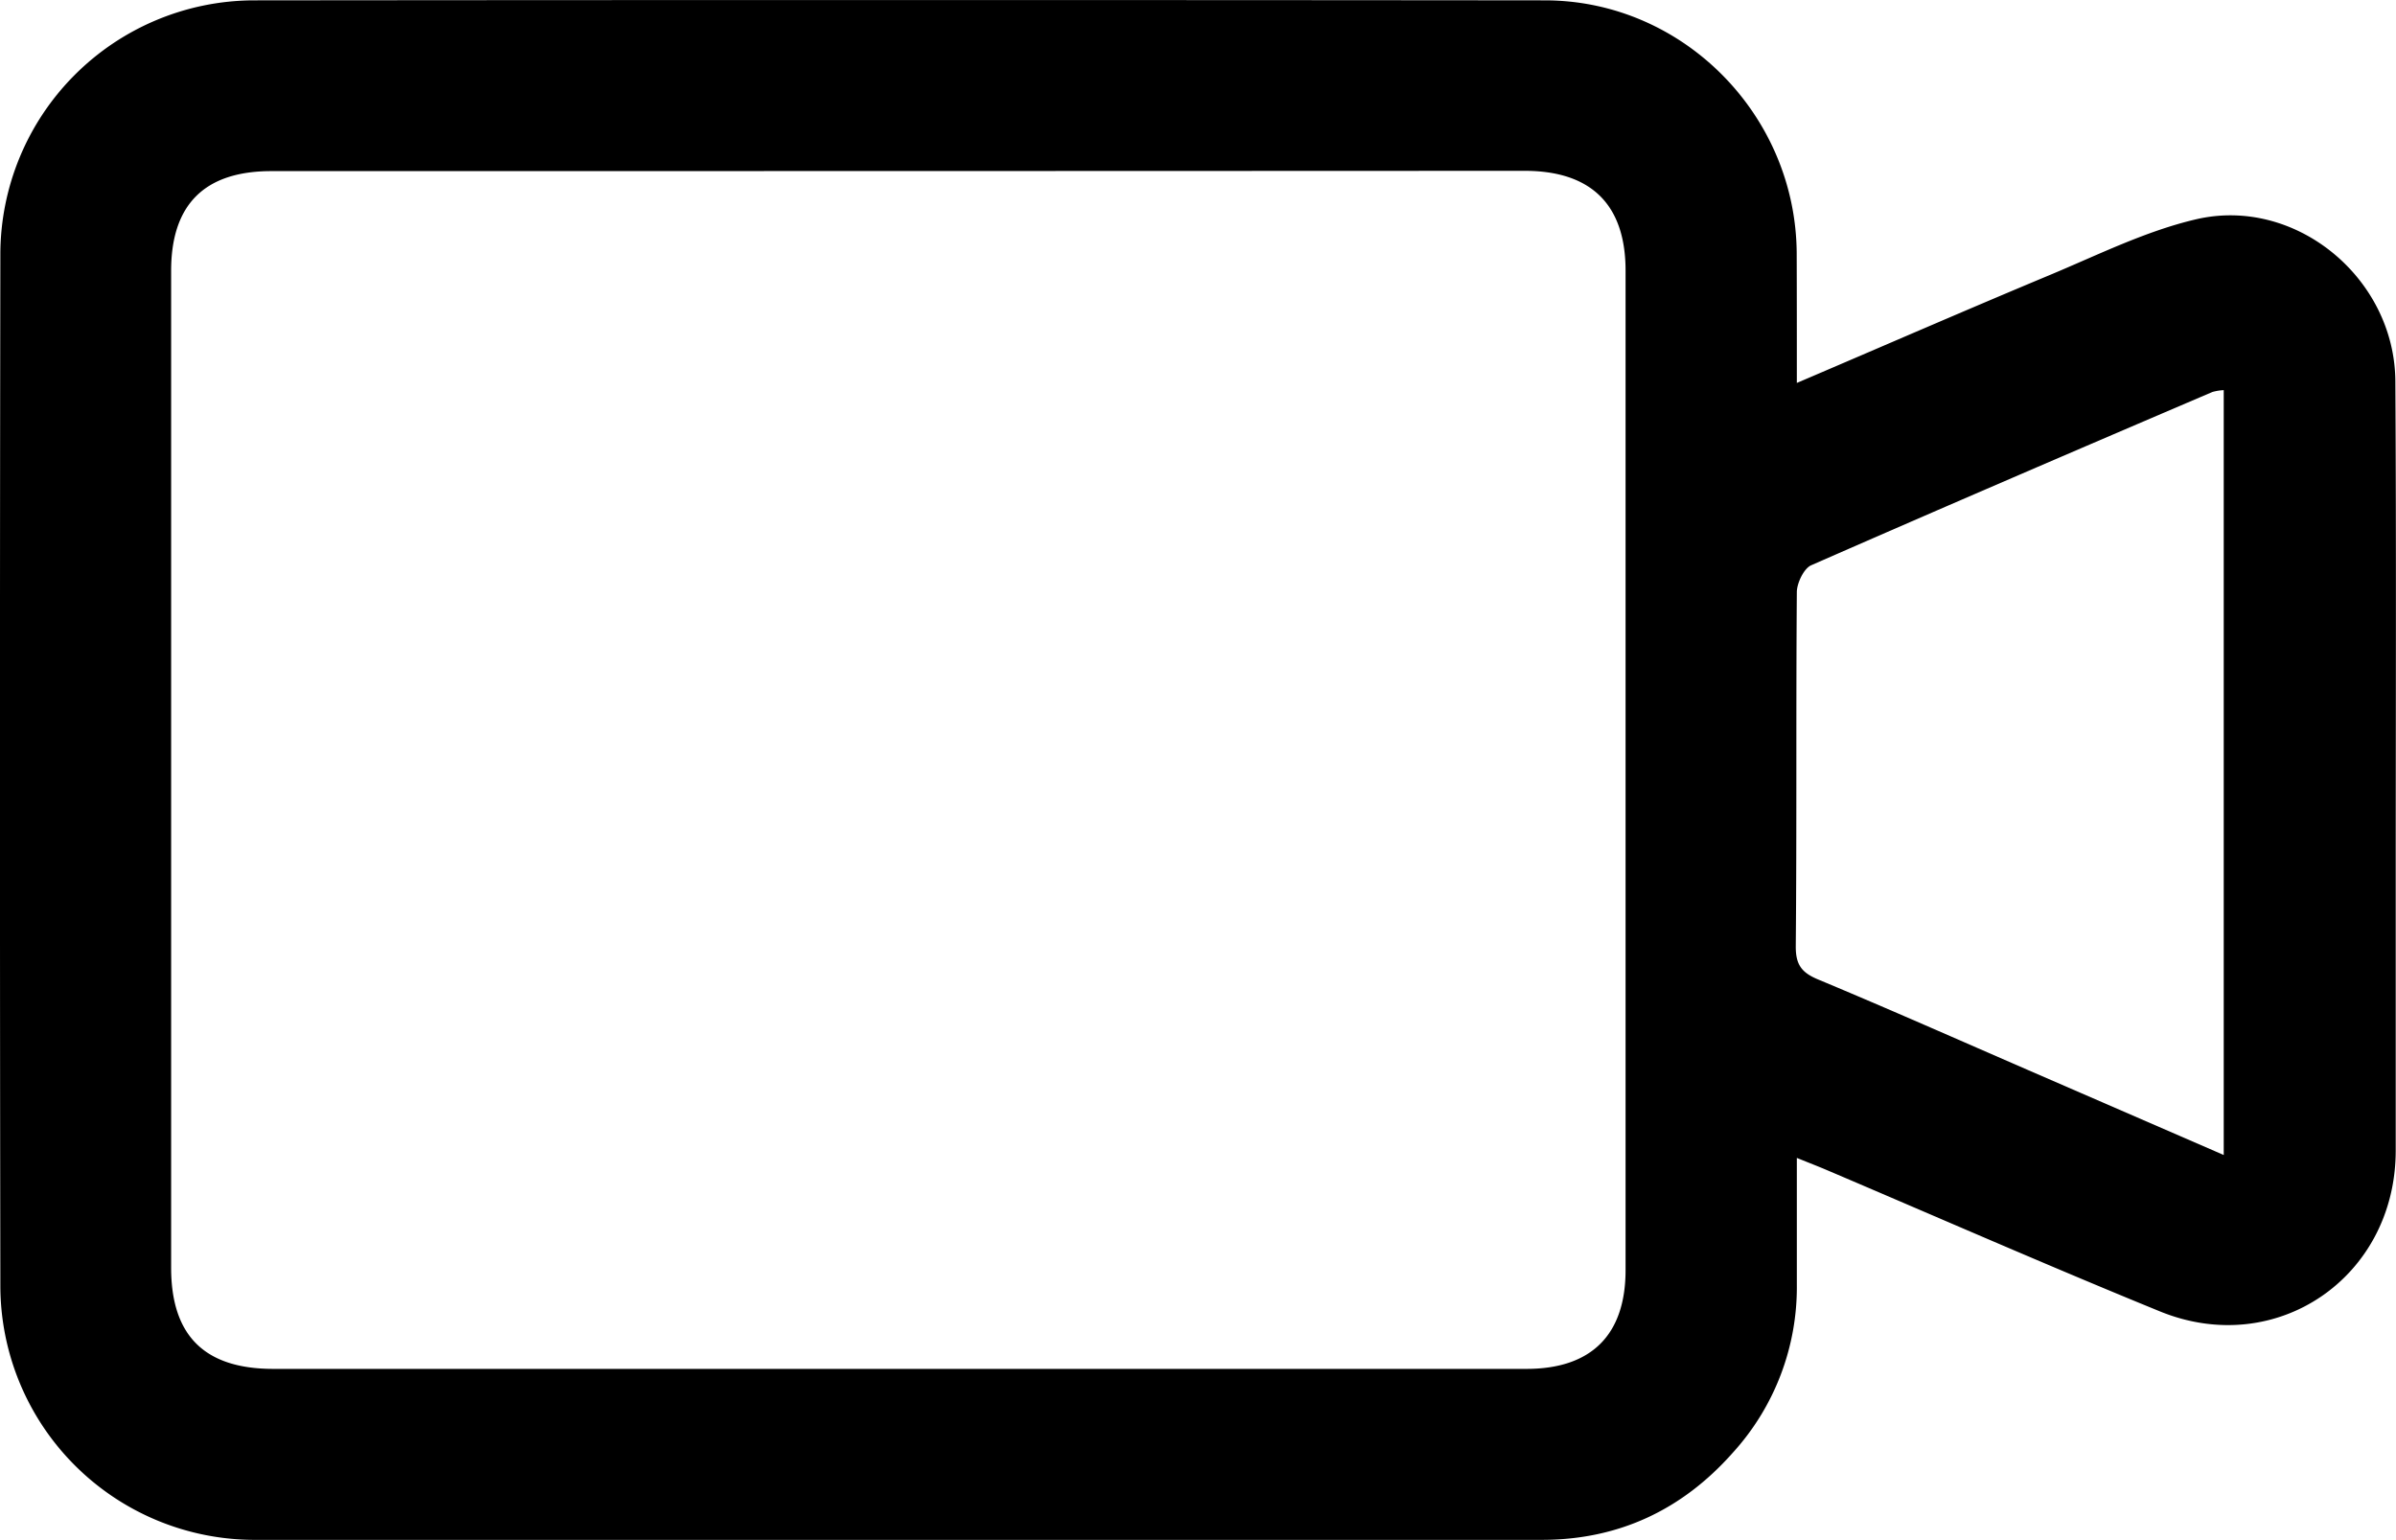 <svg xmlns="http://www.w3.org/2000/svg" viewBox="0 0 336.03 216.01"><title>cam</title><g id="Layer_2" data-name="Layer 2"><g id="Layer_1-2" data-name="Layer 1"><path d="M252,53.71c12.27-5.24,23.79-10.26,35.39-15.1,6.77-2.82,13.47-6.18,20.55-7.84,14-3.3,27.94,8.25,28,22.74.14,23.37.05,46.74.05,70.12,0,12.62,0,25.24,0,37.86-.08,17.69-16.75,29.11-33.08,22.44-15.7-6.41-31.23-13.23-46.83-19.87-1.13-.48-2.27-.92-4.08-1.65,0,6.22,0,12,0,17.77a34.5,34.5,0,0,1-9,23.6c-7.09,8-16,12.19-26.74,12.2q-90.36,0-180.72,0A35.67,35.67,0,0,1,.05,180.38Q-.06,108,.05,35.65A35.66,35.66,0,0,1,35.55.05q90.56-.09,181.1,0c19.33,0,35.17,16,35.33,35.39C252,41.3,252,47.16,252,53.71ZM126,192h88.08c9.11,0,13.9-4.78,13.9-13.86q0-70.09,0-140.18c0-9.24-4.81-14-14.16-14Q126,24,38.08,24,24,24,24,38q0,69.9,0,139.8C24,187.37,28.71,192,38.34,192ZM311.87,162V54.72a7.29,7.29,0,0,0-1.59.26C291.52,63,272.74,71.07,254,79.29c-1,.45-1.95,2.41-2,3.68-.13,16.61,0,33.22-.15,49.83,0,2.59.89,3.65,3.18,4.6,9.88,4.12,19.67,8.46,29.5,12.73Z"/></g></g></svg>